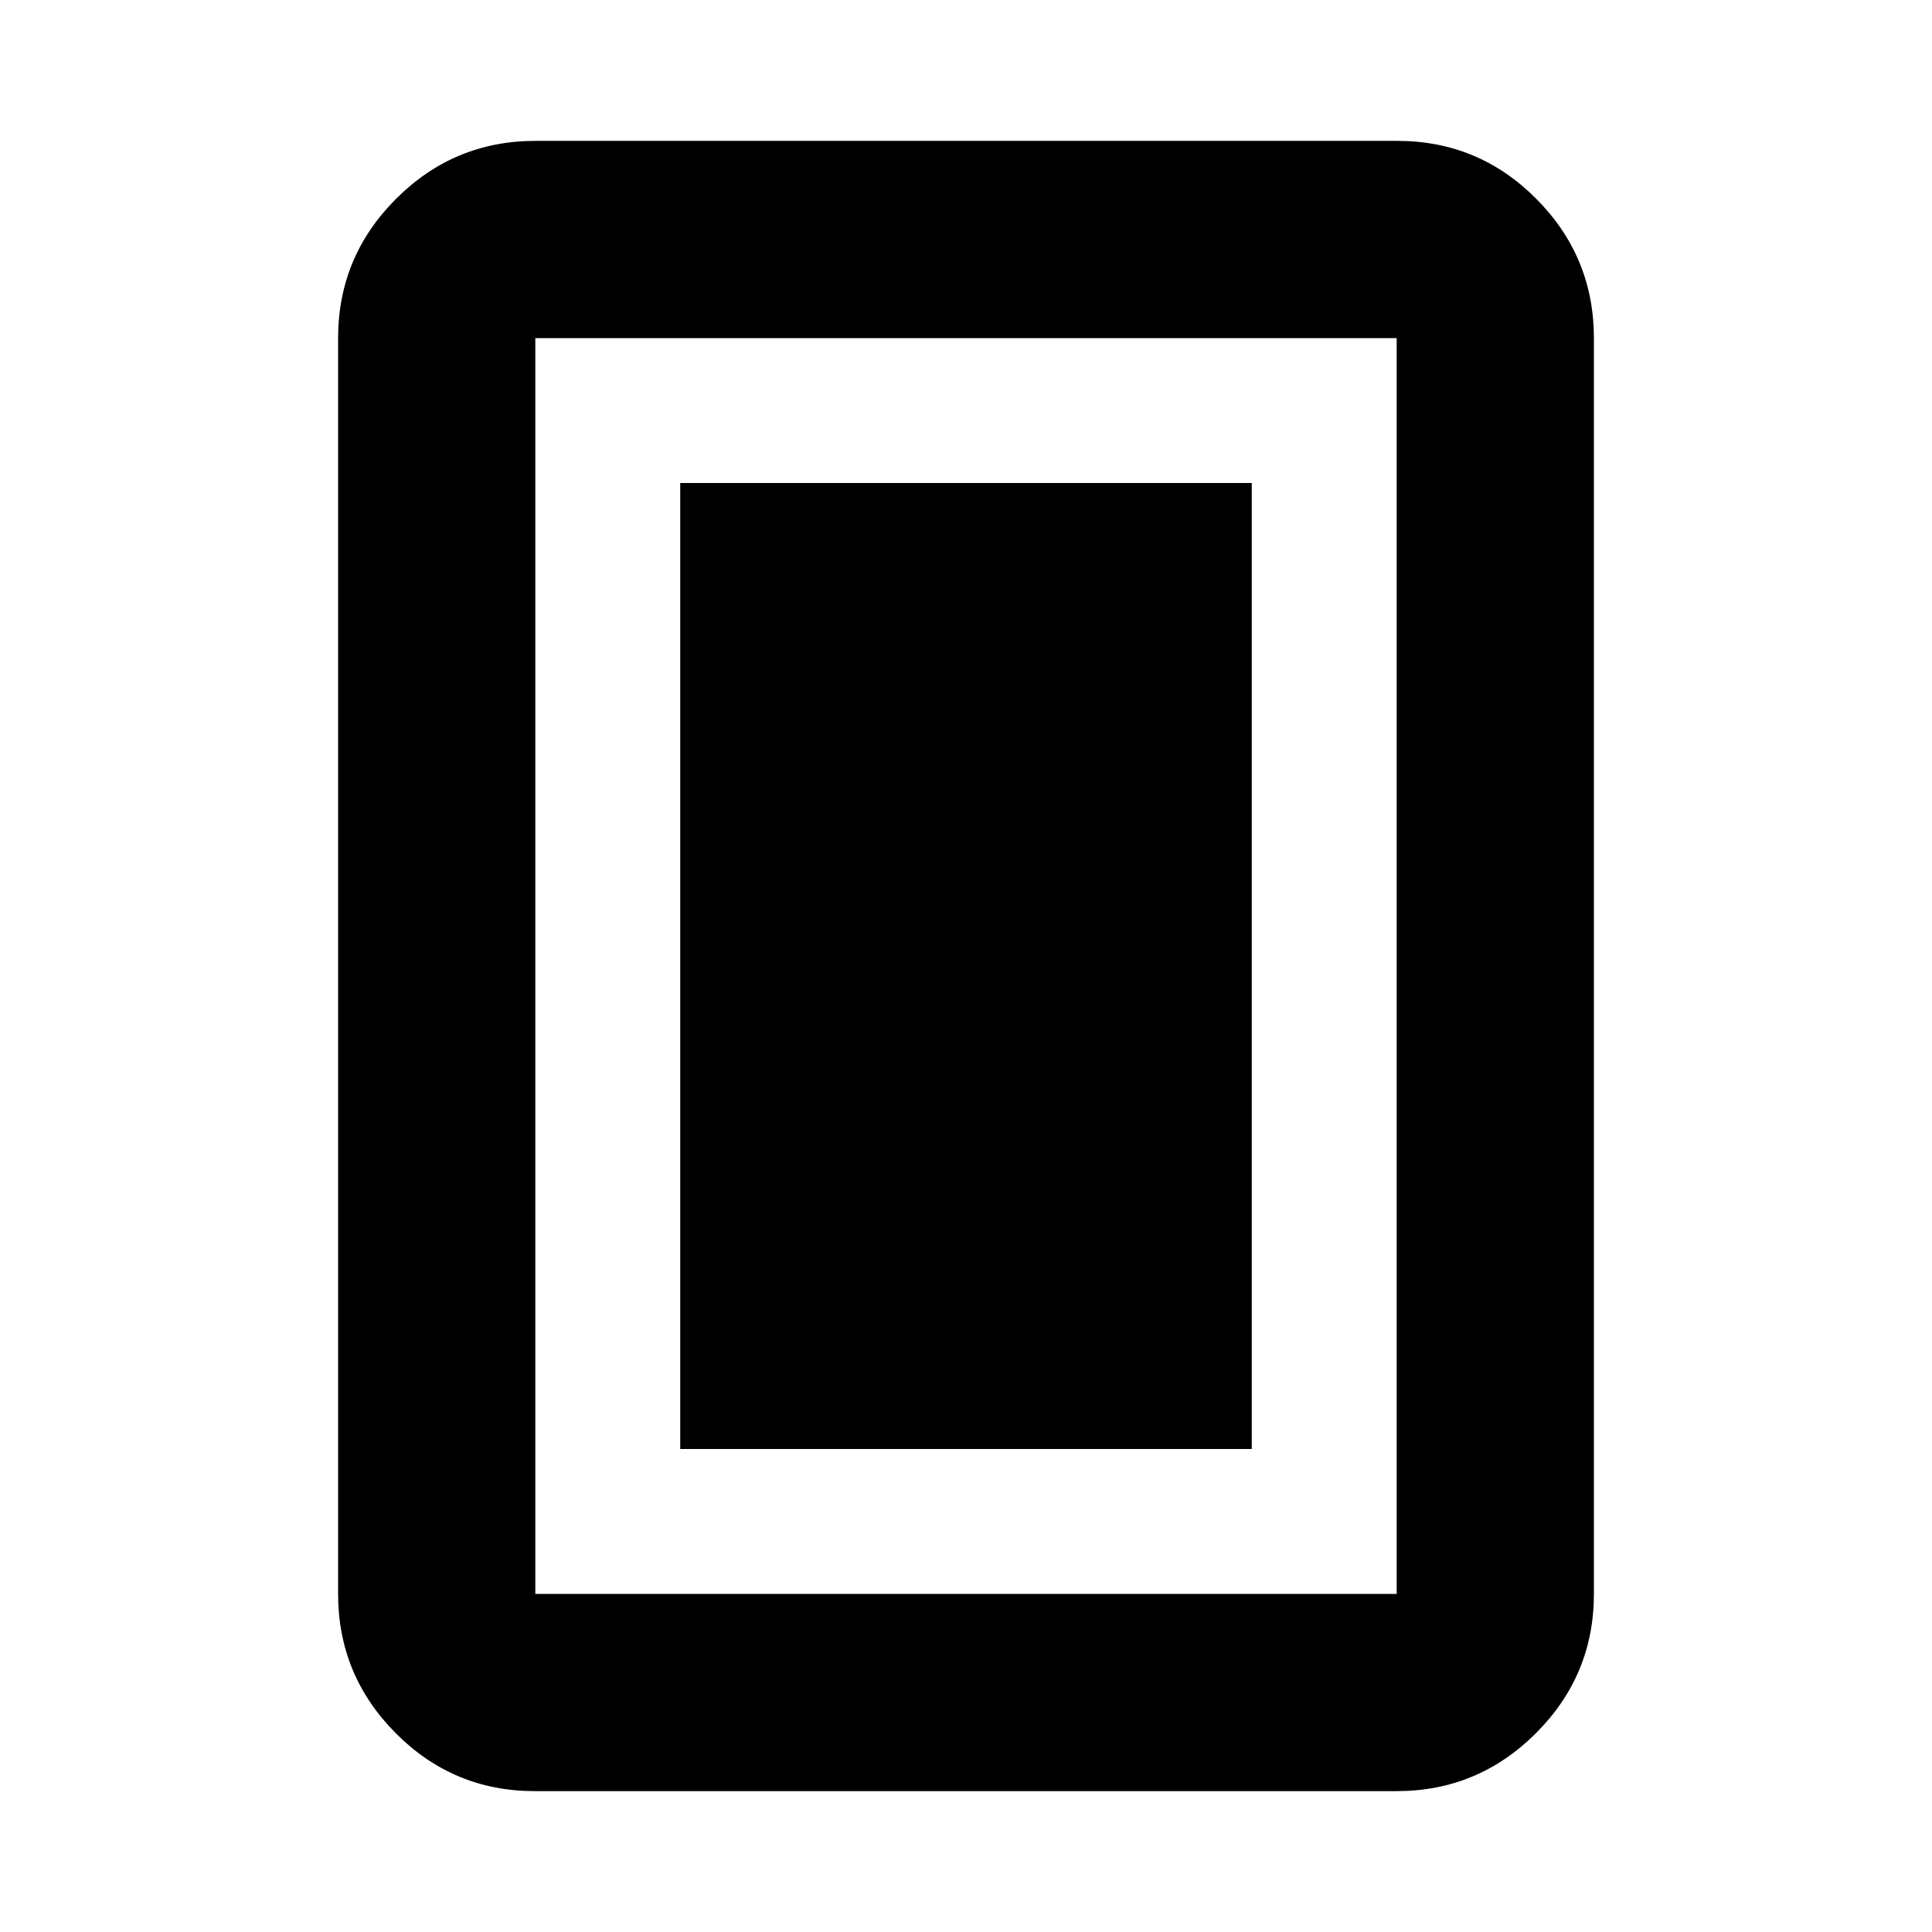 <svg xmlns="http://www.w3.org/2000/svg" height="20" viewBox="0 -960 960 960" width="20"><path d="M338-240h284v-480H338v480Zm454 72q0 40.42-28.8 69.21Q734.4-70 693.96-70H265.72q-40.45 0-69.08-28.79Q168-127.58 168-168v-624q0-40.42 28.8-69.21Q225.6-890 266.04-890h428.24q40.44 0 69.08 28.79T792-792v624Zm-98 0v-624H266v624h428Zm0-624H266h428Z"/></svg>